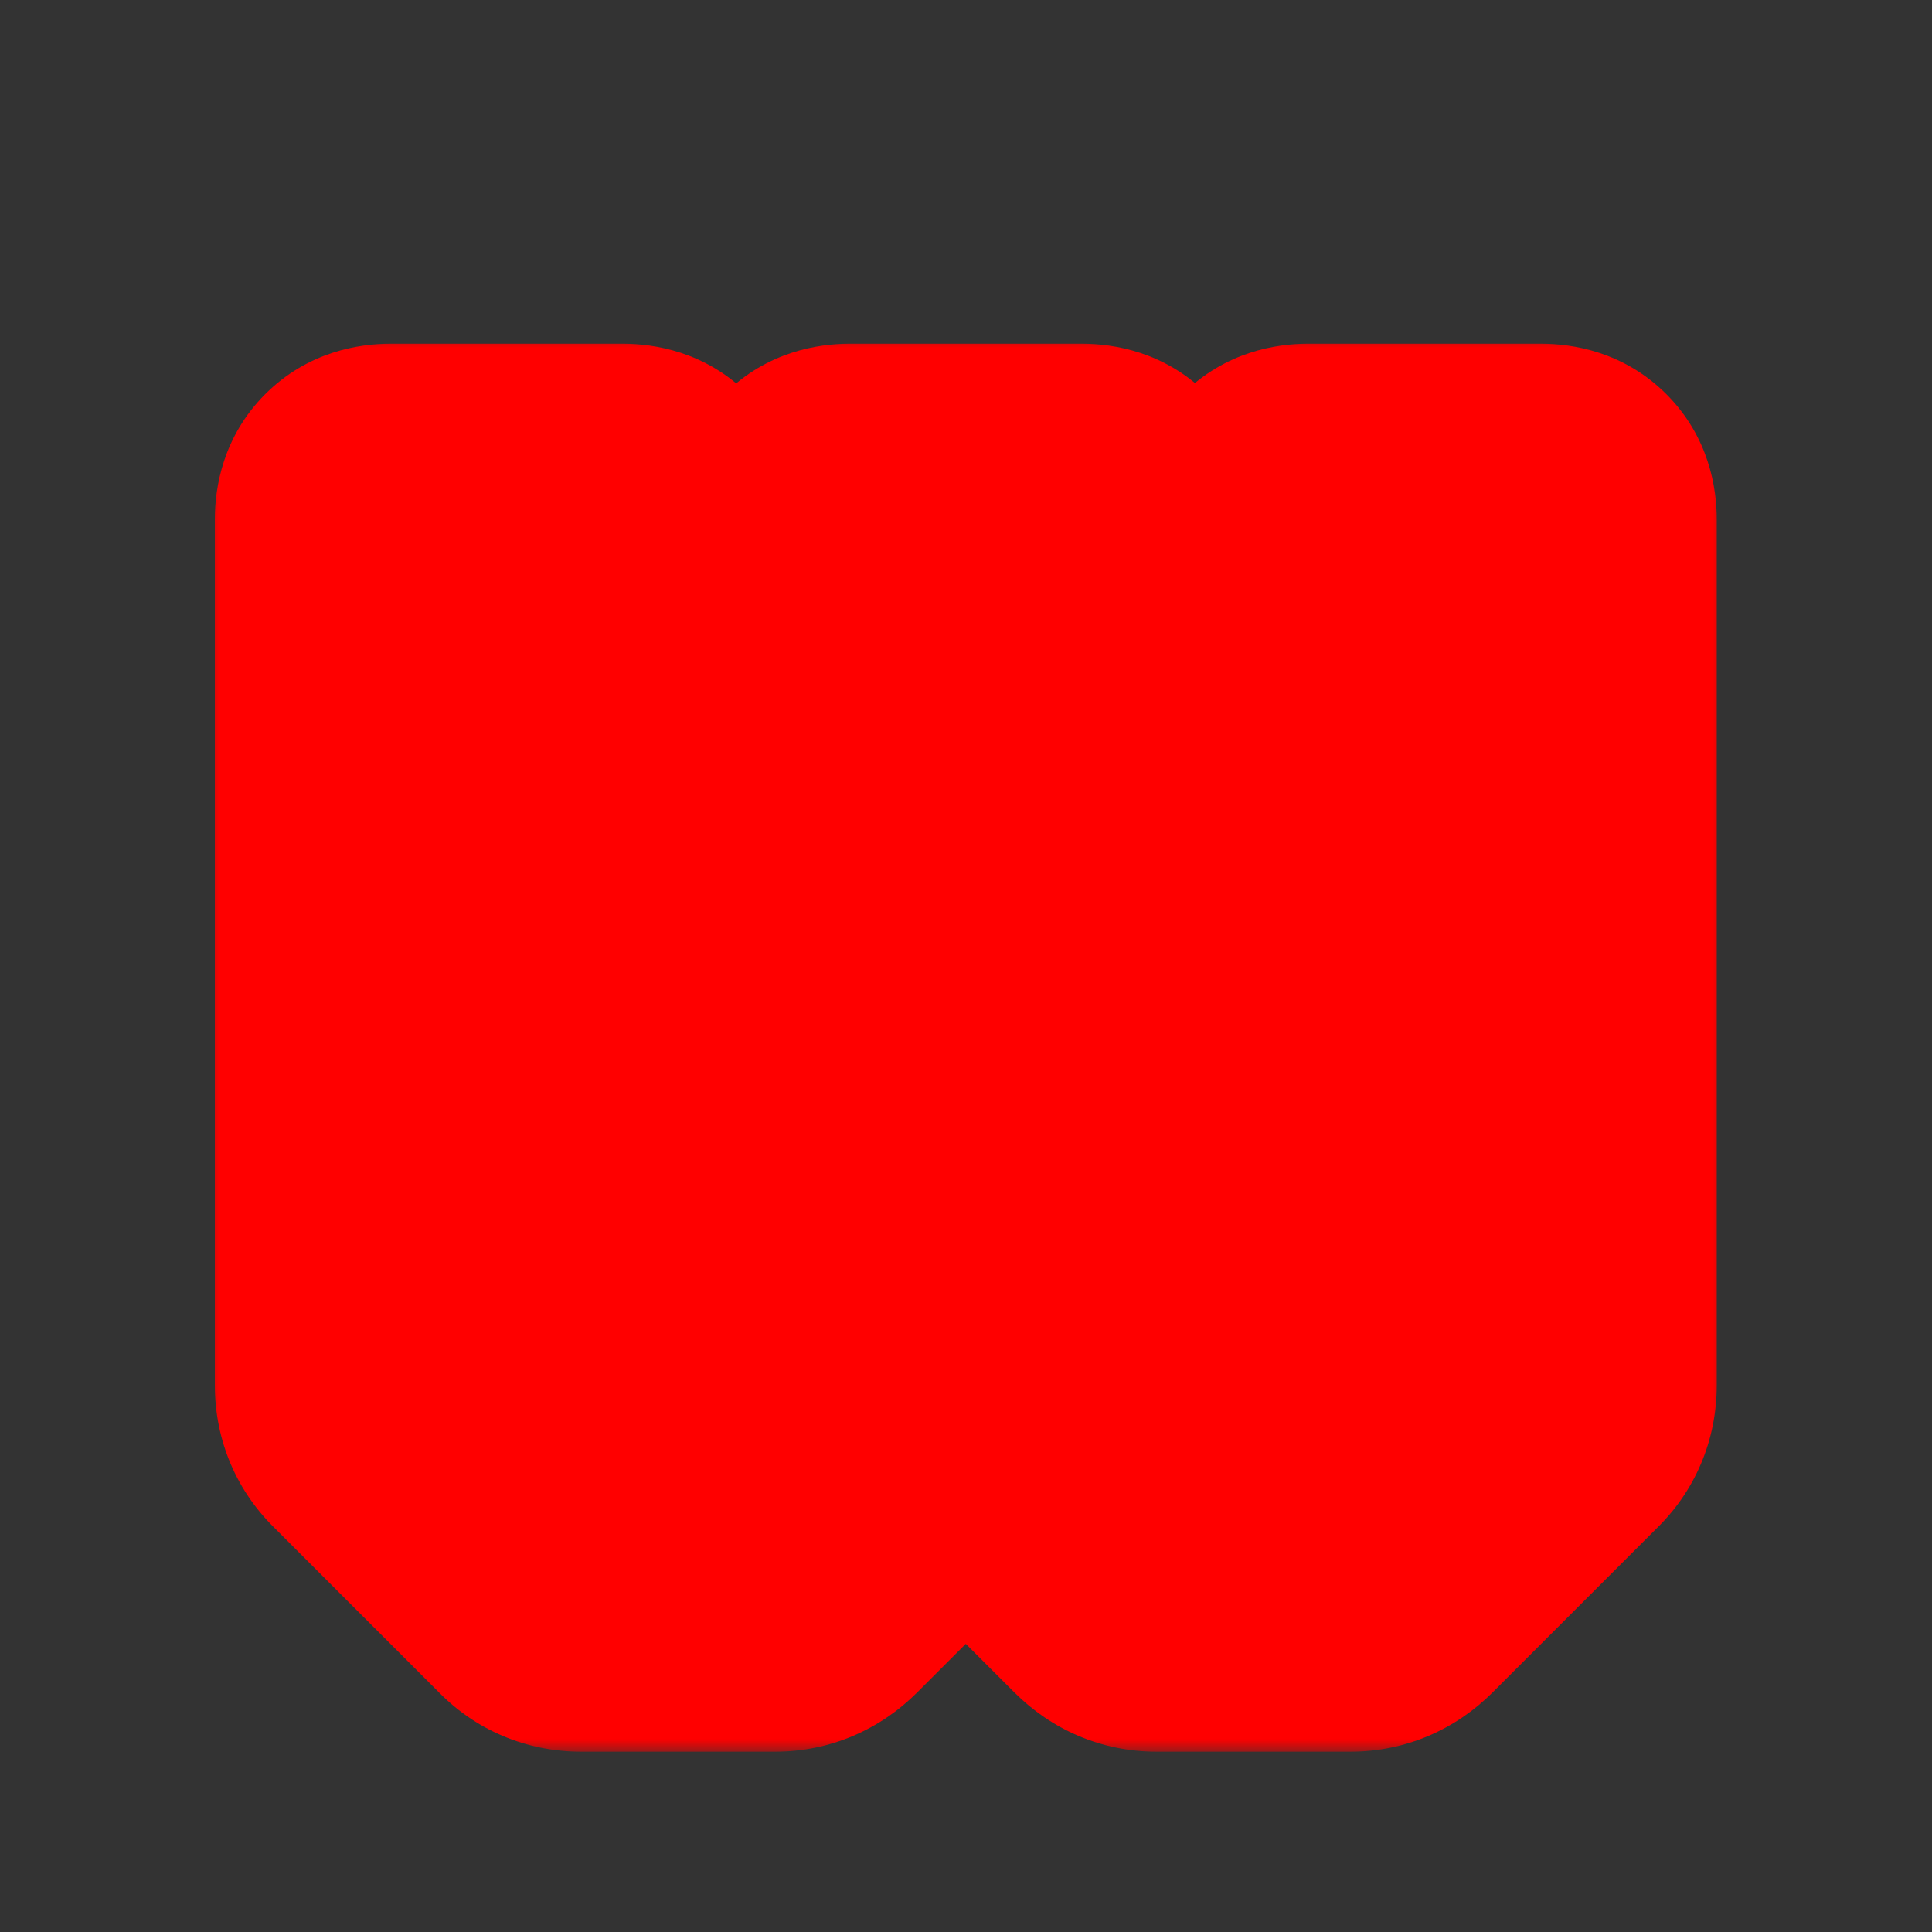 <svg width="75" height="75" viewBox="0 0 75 75" fill="none" xmlns="http://www.w3.org/2000/svg">
<rect x="0" y="0" width="75" height="75" fill="#333333" stroke="none"/>
<g clip-path="url(#clip0_7_2)">
<mask id="path-1-outside-1_7_2" maskUnits="userSpaceOnUse" x="8" y="13" width="59" height="55" fill="black">
<rect fill="white" x="8" y="13" width="59" height="55"/>
<path d="M22.564 62C22.052 62 21.625 61.819 21.284 61.456L14.884 55.056C14.521 54.715 14.34 54.288 14.34 53.776V20.144C14.34 19.611 14.607 19.344 15.14 19.344H24.196C24.729 19.344 24.996 19.611 24.996 20.144V53.424H32.164V20.144C32.164 19.611 32.431 19.344 32.964 19.344H42.02C42.553 19.344 42.82 19.611 42.82 20.144V53.424H49.956V20.144C49.956 19.611 50.223 19.344 50.756 19.344H59.844C60.377 19.344 60.644 19.611 60.644 20.144V53.776C60.644 54.288 60.463 54.715 60.1 55.056L53.7 61.456C53.337 61.819 52.911 62 52.42 62H44.9C44.409 62 43.983 61.819 43.62 61.456L38.244 56.08H36.74L31.364 61.456C31.001 61.819 30.575 62 30.084 62H22.564Z"/>
</mask>
<path d="M22.564 62C22.052 62 21.625 61.819 21.284 61.456L14.884 55.056C14.521 54.715 14.34 54.288 14.34 53.776V20.144C14.34 19.611 14.607 19.344 15.14 19.344H24.196C24.729 19.344 24.996 19.611 24.996 20.144V53.424H32.164V20.144C32.164 19.611 32.431 19.344 32.964 19.344H42.02C42.553 19.344 42.82 19.611 42.82 20.144V53.424H49.956V20.144C49.956 19.611 50.223 19.344 50.756 19.344H59.844C60.377 19.344 60.644 19.611 60.644 20.144V53.776C60.644 54.288 60.463 54.715 60.1 55.056L53.7 61.456C53.337 61.819 52.911 62 52.42 62H44.9C44.409 62 43.983 61.819 43.62 61.456L38.244 56.08H36.74L31.364 61.456C31.001 61.819 30.575 62 30.084 62H22.564Z" fill="white"/>
<path d="M21.284 61.456L25.653 57.344L25.591 57.278L25.527 57.213L21.284 61.456ZM14.884 55.056L19.127 50.813L19.062 50.749L18.996 50.687L14.884 55.056ZM24.996 53.424H18.996V59.424H24.996V53.424ZM32.164 53.424V59.424H38.164V53.424H32.164ZM42.82 53.424H36.82V59.424H42.82V53.424ZM49.956 53.424V59.424H55.956V53.424H49.956ZM60.1 55.056L55.988 50.687L55.922 50.749L55.857 50.813L60.1 55.056ZM53.7 61.456L49.457 57.213L49.457 57.213L53.7 61.456ZM43.62 61.456L47.863 57.213L47.863 57.213L43.62 61.456ZM38.244 56.08L42.487 51.837L40.729 50.08H38.244V56.08ZM36.74 56.08V50.08H34.255L32.497 51.837L36.74 56.08ZM31.364 61.456L27.121 57.213L27.121 57.213L31.364 61.456ZM22.564 56C23.03 56 23.604 56.086 24.207 56.342C24.814 56.6 25.297 56.966 25.653 57.344L16.915 65.568C18.425 67.173 20.45 68 22.564 68V56ZM25.527 57.213L19.127 50.813L10.641 59.299L17.041 65.699L25.527 57.213ZM18.996 50.687C19.374 51.042 19.74 51.526 19.998 52.133C20.254 52.736 20.34 53.31 20.34 53.776H8.34C8.34 55.89 9.167 57.915 10.772 59.425L18.996 50.687ZM20.34 53.776V20.144H8.34V53.776H20.34ZM20.34 20.144C20.34 20.802 20.171 22.398 18.783 23.787C17.394 25.175 15.798 25.344 15.14 25.344V13.344C13.948 13.344 11.953 13.646 10.297 15.301C8.642 16.957 8.34 18.953 8.34 20.144H20.34ZM15.14 25.344H24.196V13.344H15.14V25.344ZM24.196 25.344C23.538 25.344 21.942 25.175 20.553 23.787C19.165 22.398 18.996 20.802 18.996 20.144H30.996C30.996 18.953 30.694 16.957 29.039 15.301C27.383 13.646 25.387 13.344 24.196 13.344V25.344ZM18.996 20.144V53.424H30.996V20.144H18.996ZM24.996 59.424H32.164V47.424H24.996V59.424ZM38.164 53.424V20.144H26.164V53.424H38.164ZM38.164 20.144C38.164 20.802 37.995 22.398 36.607 23.787C35.218 25.175 33.622 25.344 32.964 25.344V13.344C31.773 13.344 29.777 13.646 28.121 15.301C26.466 16.957 26.164 18.953 26.164 20.144H38.164ZM32.964 25.344H42.02V13.344H32.964V25.344ZM42.02 25.344C41.362 25.344 39.766 25.175 38.377 23.787C36.989 22.398 36.82 20.802 36.82 20.144H48.82C48.82 18.953 48.518 16.957 46.863 15.301C45.207 13.646 43.212 13.344 42.02 13.344V25.344ZM36.82 20.144V53.424H48.82V20.144H36.82ZM42.82 59.424H49.956V47.424H42.82V59.424ZM55.956 53.424V20.144H43.956V53.424H55.956ZM55.956 20.144C55.956 20.802 55.787 22.398 54.399 23.787C53.01 25.175 51.414 25.344 50.756 25.344V13.344C49.565 13.344 47.569 13.646 45.913 15.301C44.258 16.957 43.956 18.953 43.956 20.144H55.956ZM50.756 25.344H59.844V13.344H50.756V25.344ZM59.844 25.344C59.186 25.344 57.59 25.175 56.201 23.787C54.813 22.398 54.644 20.802 54.644 20.144H66.644C66.644 18.953 66.342 16.957 64.687 15.301C63.031 13.646 61.035 13.344 59.844 13.344V25.344ZM54.644 20.144V53.776H66.644V20.144H54.644ZM54.644 53.776C54.644 53.31 54.73 52.736 54.986 52.133C55.244 51.526 55.61 51.042 55.988 50.687L64.212 59.425C65.817 57.915 66.644 55.89 66.644 53.776H54.644ZM55.857 50.813L49.457 57.213L57.943 65.699L64.343 59.299L55.857 50.813ZM49.457 57.213C49.762 56.908 50.195 56.583 50.761 56.342C51.333 56.099 51.907 56 52.42 56V68C54.581 68 56.511 67.13 57.943 65.699L49.457 57.213ZM52.42 56H44.9V68H52.42V56ZM44.9 56C45.413 56 45.987 56.099 46.559 56.342C47.125 56.583 47.558 56.908 47.863 57.213L39.377 65.699C40.809 67.13 42.739 68 44.9 68V56ZM47.863 57.213L42.487 51.837L34.001 60.323L39.377 65.699L47.863 57.213ZM38.244 50.08H36.74V62.08H38.244V50.08ZM32.497 51.837L27.121 57.213L35.607 65.699L40.983 60.323L32.497 51.837ZM27.121 57.213C27.426 56.908 27.859 56.583 28.425 56.342C28.997 56.099 29.571 56 30.084 56V68C32.245 68 34.175 67.13 35.607 65.699L27.121 57.213ZM30.084 56H22.564V68H30.084V56Z" fill="#FF0000" mask="url(#path-1-outside-1_7_2)"/>
</g>
<defs>
<clipPath id="clip0_7_2">
<rect width="75" height="75" fill="white"/>
</clipPath>
</defs>
</svg>
